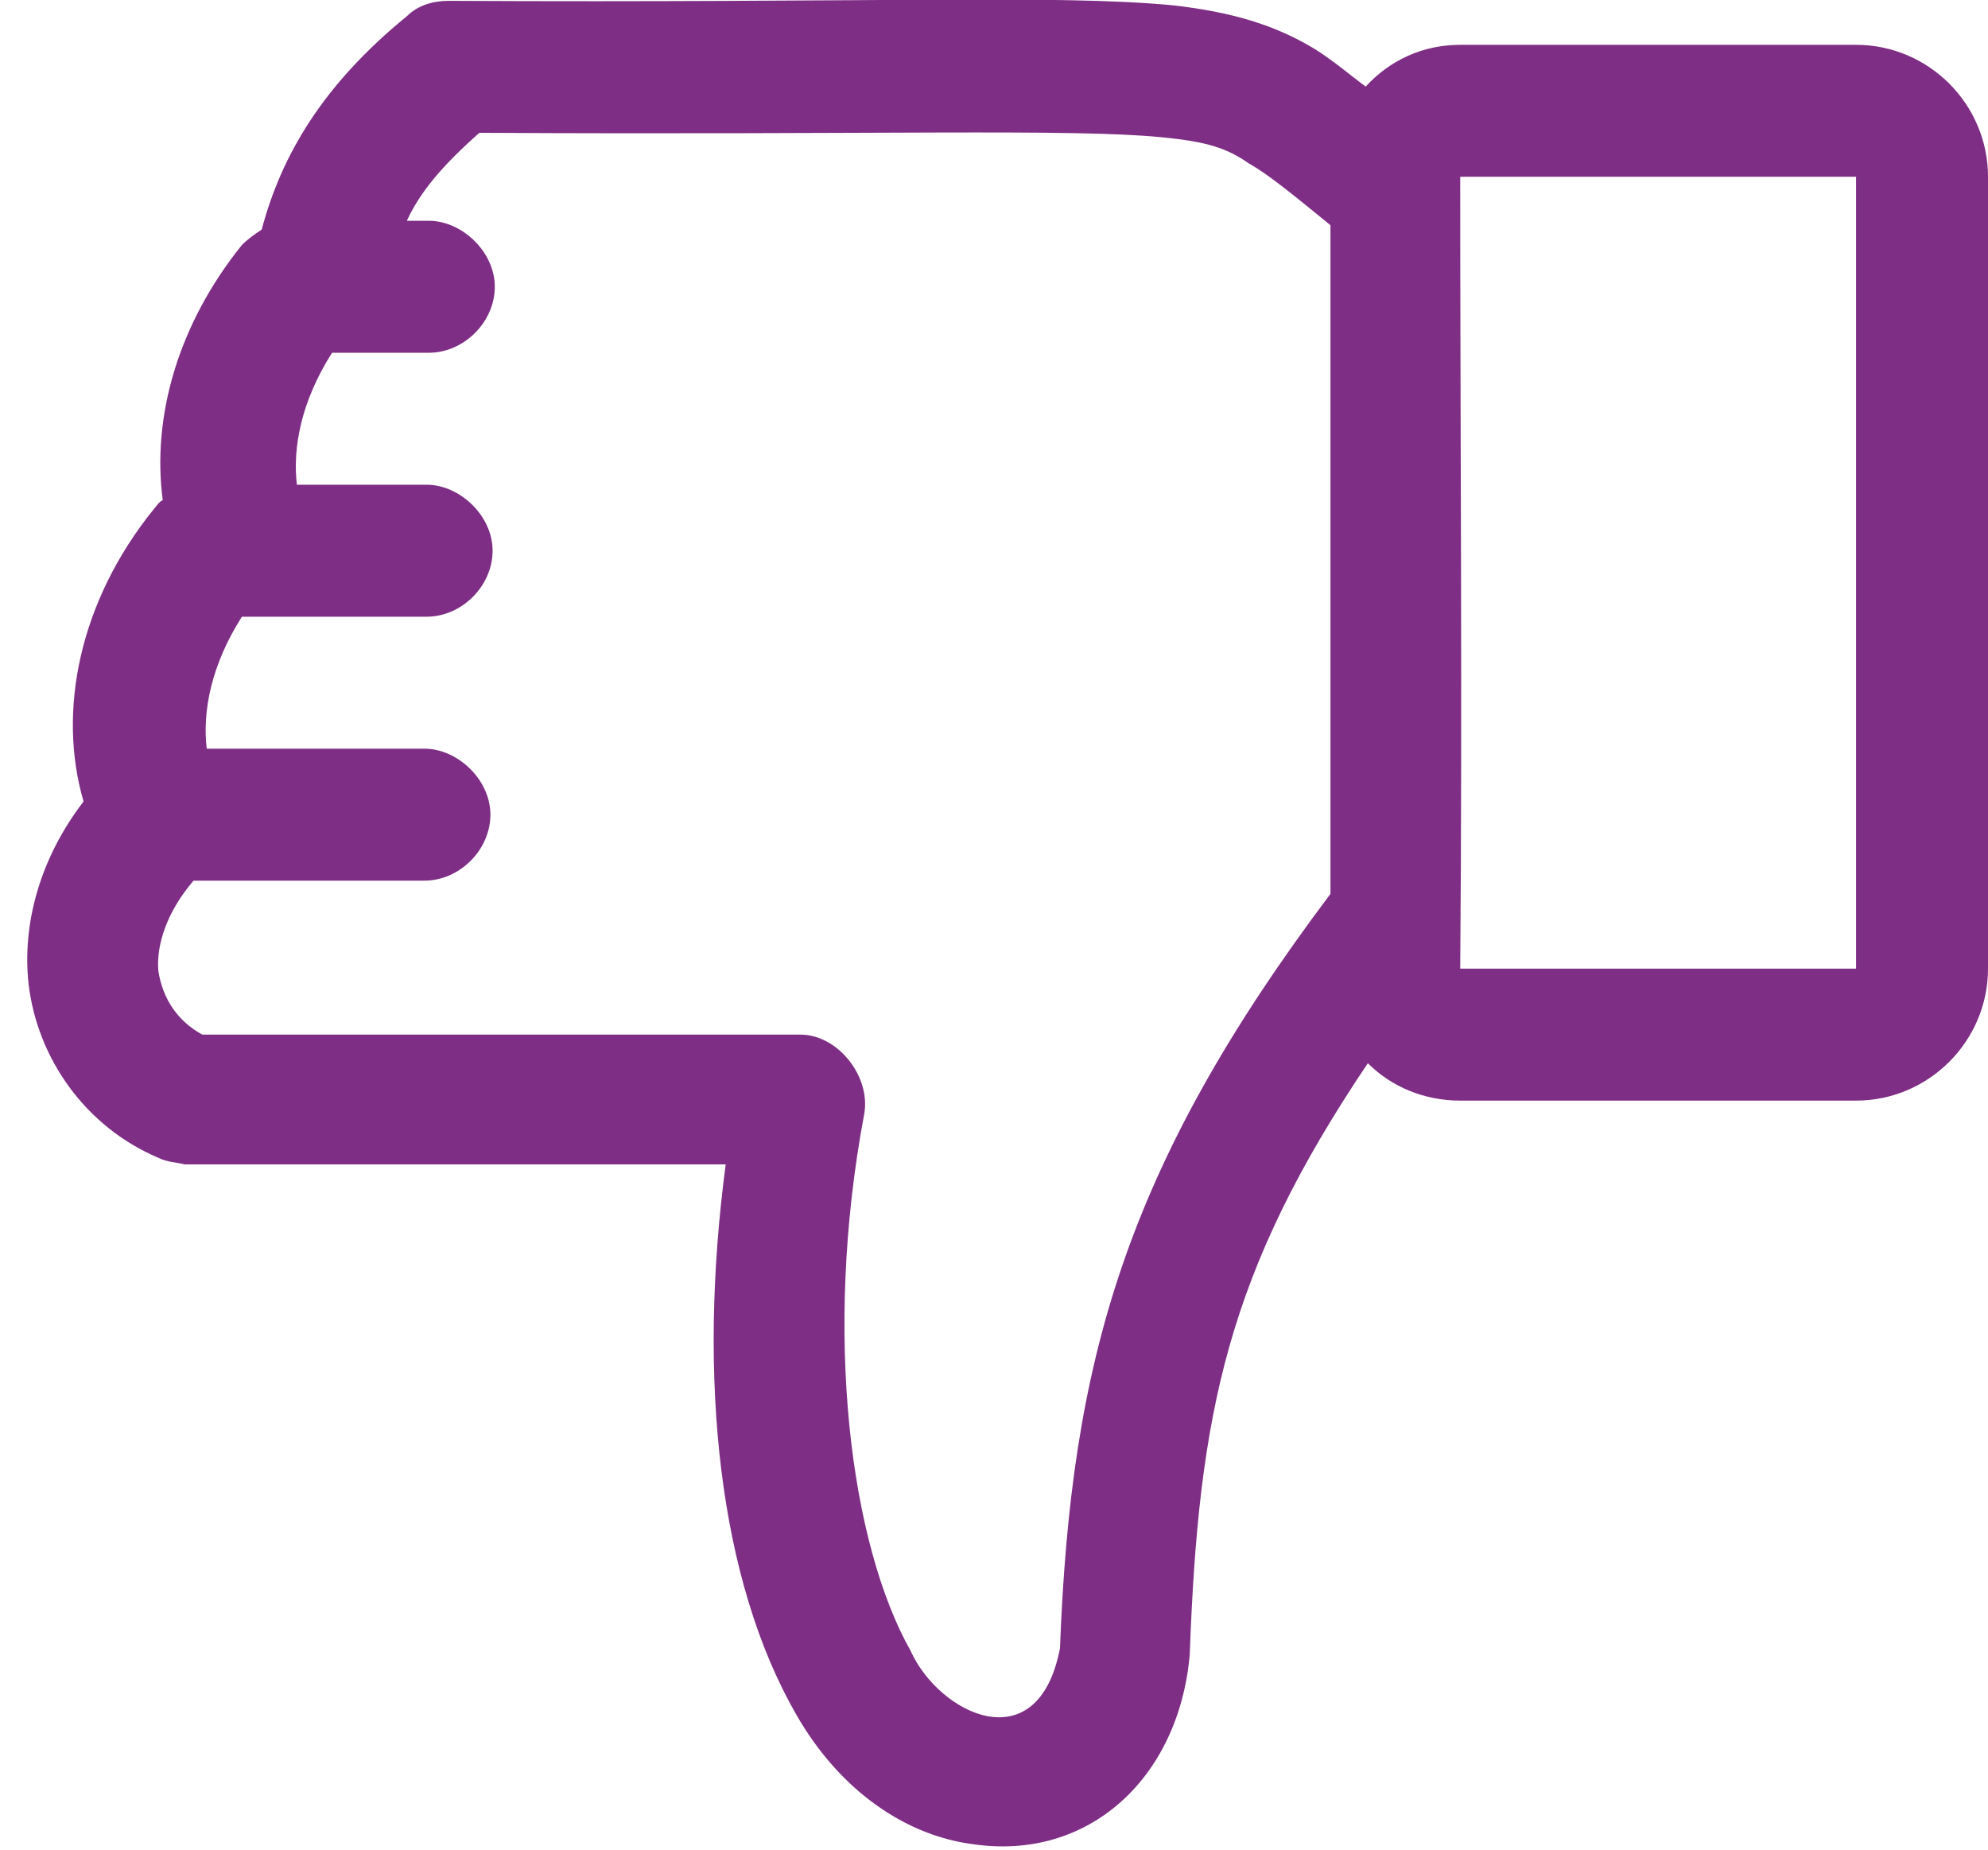 <?xml version="1.0" encoding="utf-8"?>
<!-- Generator: Adobe Illustrator 24.1.2, SVG Export Plug-In . SVG Version: 6.00 Build 0)  -->
<svg version="1.1"
	 id="Camada_1" xmlns:cc="http://creativecommons.org/ns#" xmlns:dc="http://purl.org/dc/elements/1.1/" xmlns:inkscape="http://www.inkscape.org/namespaces/inkscape" xmlns:rdf="http://www.w3.org/1999/02/22-rdf-syntax-ns#" xmlns:sodipodi="http://sodipodi.sourceforge.net/DTD/sodipodi-0.dtd" xmlns:svg="http://www.w3.org/2000/svg"
	 xmlns="http://www.w3.org/2000/svg" xmlns:xlink="http://www.w3.org/1999/xlink" x="0px" y="0px" viewBox="0 0 90.4 84.1"
	 style="enable-background:new 0 0 90.4 84.1;" xml:space="preserve">
<style type="text/css">
	.st0{fill:#7E2E84;}
</style>
<g transform="translate(0,-952.362)">
	<path class="st0" d="M54.1,1027.6c0.4-11,1.7-17.4,8.1-26.9c1.1,1.1,2.6,1.7,4.2,1.7h18c3.3,0,6-2.7,6-6v-36c0-3.3-2.7-6-6-6h-18
		c-1.7,0-3.2,0.7-4.3,1.9c-0.8-0.6-1.5-1.2-2.3-1.7c-1.8-1.1-3.8-1.7-6.5-2c-5.3-0.5-13.6-0.1-32.9-0.2c-0.7,0-1.4,0.2-1.9,0.7
		c-3.8,3.1-5.7,6.3-6.6,9.7c-0.3,0.2-0.6,0.4-0.9,0.7c-2.9,3.6-4.1,7.8-3.6,11.6c-0.2,0.1-0.3,0.3-0.4,0.4
		c-3.4,4.2-4.4,9.2-3.2,13.3c-2,2.6-2.8,5.6-2.5,8.3c0.4,3.4,2.6,6.5,5.9,7.9c0.4,0.2,0.8,0.2,1.2,0.3H33c-1.3,9.8-0.3,18.9,3.2,25
		c2,3.5,5,5.5,8,5.9C49.5,1037,53.6,1033.2,54.1,1027.6L54.1,1027.6z M41.4,1027.4c-2.7-4.8-4-14.3-2.1-24.4
		c0.3-1.7-1.2-3.6-2.9-3.6H9.2c-1.1-0.6-1.8-1.6-2-2.9c-0.1-1.2,0.4-2.7,1.6-4.1h10.5c1.6,0,3-1.4,3-3s-1.5-3-3-3H9.4
		c-0.2-1.7,0.2-3.8,1.6-6h8.4c1.6,0,3-1.4,3-3s-1.5-3-3-3h-5.9c-0.2-1.7,0.2-3.8,1.6-6h4.4c1.6,0,3-1.4,3-3s-1.5-3-3-3h-1
		c0.6-1.3,1.6-2.5,3.3-4c18.2,0.1,26.9-0.2,31,0.2c2.1,0.2,3,0.5,4,1.2c0.9,0.5,2.1,1.5,3.7,2.8V993c-9.4,12.5-11.8,21.3-12.3,34.3
		C47.2,1032.5,42.7,1030.3,41.4,1027.4z M84.4,996.4h-18c0.1-11.9,0-24,0-36h18V996.4z"/>
</g>
</svg>
